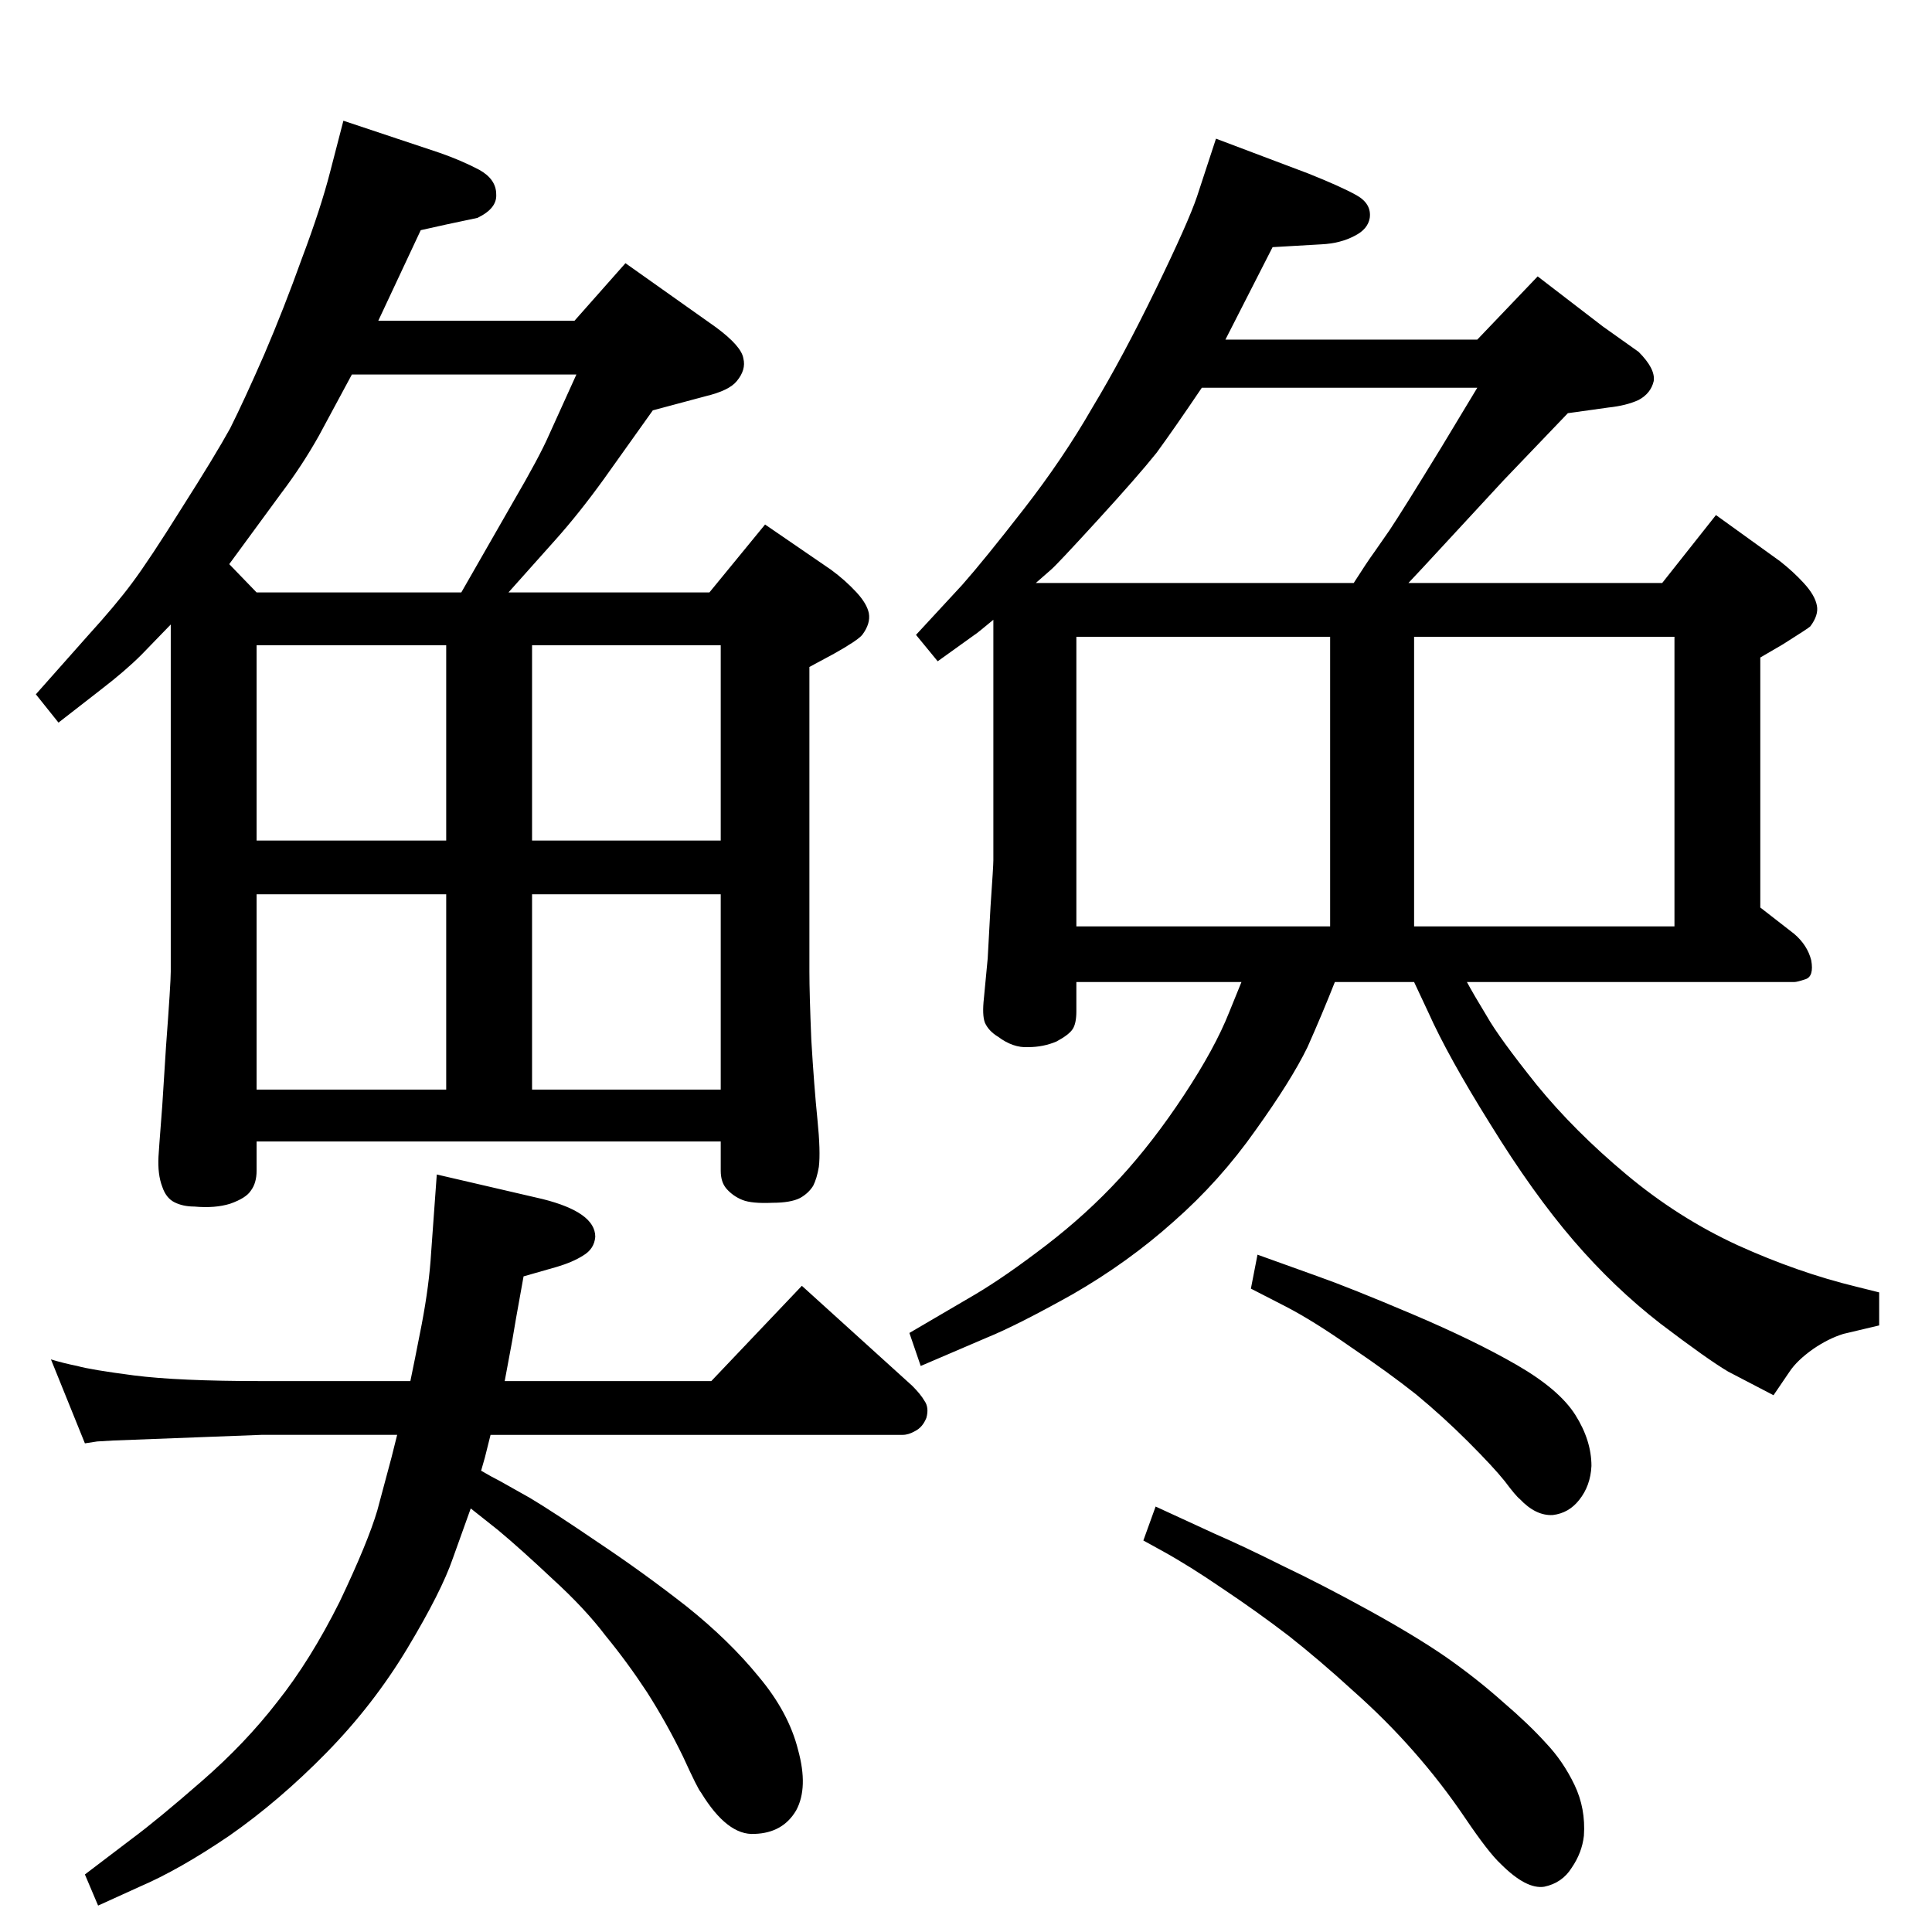 <?xml version="1.0" standalone="no"?>
<!DOCTYPE svg PUBLIC "-//W3C//DTD SVG 1.1//EN" "http://www.w3.org/Graphics/SVG/1.1/DTD/svg11.dtd" >
<svg xmlns="http://www.w3.org/2000/svg" xmlns:xlink="http://www.w3.org/1999/xlink" version="1.1" viewBox="0 0 2048 2048">
  <g transform="matrix(1 0 0 -1 0 2048)">
   <path fill="currentColor"
d="M510 489q12 -7 20 -11q7 -4 32 -18q25 -15 72 -47q48 -32 94 -68q45 -36 76 -74q32 -38 42 -78q11 -40 -2 -64q-14 -24 -44 -25q-29 -2 -57 44q-3 3 -19 38q-17 35 -38 68q-21 32 -44 60q-22 29 -56 60q-34 32 -58 52l-29 23l-19 -53q-12 -35 -48 -95t-86 -111t-103 -88
q-53 -36 -95 -54l-44 -20l-14 33l50 38q27 20 74 61q46 40 80 84q35 44 66 106q30 63 40 97l15 56l6 24h-144l-157 -6q-15 -1 -17 -1l-13 -2l-36 89q13 -4 28 -7q14 -4 60 -10q47 -6 135 -6h158q4 19 12 60q8 42 10 76l6 83l112 -26q28 -7 42 -17t14 -23q-1 -13 -13 -20
q-11 -7 -28 -12l-35 -10q-10 -55 -12 -68l-8 -43h219l96 101l117 -106q9 -9 13 -16q5 -7 2 -18q-4 -10 -12 -14q-7 -4 -13 -4h-437l-6 -24zM752 1420l59 72l70 -48q15 -11 27 -24q11 -12 13 -22q2 -11 -7 -23q-5 -6 -30 -20l-26 -14v-323q0 -23 2 -72q3 -50 6.5 -84.5
t1.5 -50.5q-2 -12 -6 -20q-5 -8 -14 -13q-10 -5 -29 -5q-22 -1 -32 3t-17 12q-6 7 -6 19v31h-492v-31q0 -13 -6 -21q-5 -8 -22 -14q-16 -5 -38 -3q-12 0 -21 4.5t-13 16.5q-5 13 -4 32q0 2 4 54l4 63q5 67 5 79v368l-31 -32q-17 -17 -43 -37l-45 -35l-24 30l55 62
q30 33 47 56q18 24 53 80q35 55 51 84q15 30 36 78q21 49 40 102q20 53 30 92l14 54l102 -34q23 -8 42 -18q18 -10 18 -26q1 -15 -20 -25l-33 -7l-27 -6l-45 -96h208l54 61l96 -68q27 -20 29 -33q3 -12 -7 -24q-8 -10 -33 -16l-56 -15l-52 -73q-26 -36 -51 -64l-50 -56h213z
M243 1450l29 -30h217l55 96q28 48 38 71l29 64h-238l-35 -65q-18 -32 -40 -61zM272 1157h201v207h-201v-207zM564 1364v-207h200v207h-200zM564 893h200v207h-200v-207zM272 893h201v207h-201v-207zM1555 1007q7 -13 21 -36q13 -23 53 -73q40 -49 95 -95t118 -75
q64 -29 126 -44l24 -6v-35q-21 -5 -38 -9q-16 -5 -32 -16q-17 -12 -25 -24l-17 -25l-48 25q-22 13 -72 51q-49 38 -92 88t-88 123q-45 72 -66 119l-15 32h-84q-13 -33 -29 -69q-17 -35 -55 -88q-38 -54 -87 -97q-48 -43 -107 -77q-59 -33 -91 -46l-70 -30l-12 35l70 41
q32 19 75 52t78 71t68 88t48 88l13 32h-175v-31q0 -13 -4 -19t-17 -13q-14 -6 -30 -6q-16 -1 -32 11q-10 6 -14 15q-3 8 -1 26l4 42l3 55q3 43 3 49v255q-18 -15 -20 -16l-39 -28l-23 28l49 53q23 26 65 80t73 108q32 53 67 125t44 99l20 61l98 -37q35 -14 51 -23t14 -24
q-2 -12 -16 -19q-15 -8 -35 -9l-52 -3l-50 -98h267l64 67l69 -53l38 -27q18 -18 16 -31q-3 -13 -16 -20q-13 -6 -32 -8l-43 -6l-68 -71l-86 -93l-15 -16h269l57 72l68 -49q14 -11 25 -23q12 -13 14 -24q2 -10 -7 -22q-2 -2 -29 -19l-24 -14v-265l36 -28q14 -12 18 -28
q3 -17 -6 -20t-12 -3h-347zM1098 1430h337q14 22 22 33l16 23q14 21 55 88l38 63h-292q-29 -43 -48 -69q-20 -25 -63 -72t-49 -52zM1775 1373h-276v-307h276v307zM1141 1066h269v307h-269v-307zM1225 451l63 -29q30 -13 72 -34q42 -20 91 -47t81 -49q33 -23 61 -48
q28 -24 46 -44q18 -19 30 -44t10 -54q-2 -18 -13 -34q-10 -16 -29 -20q-19 -3 -46 24q-13 12 -38 49t-55 71q-29 33 -64 64q-35 32 -68 58q-34 26 -70 50q-35 24 -64 40l-20 11zM1333 718l64 -23q34 -12 100 -40t111 -54t62 -53t17 -54q-1 -21 -13 -36q-11 -14 -28 -16
q-18 -1 -35 17q-4 3 -16 19q-12 15 -39 42q-26 26 -55 50q-29 23 -69 50q-40 28 -69 43l-37 19z" />
  </g>

</svg>
